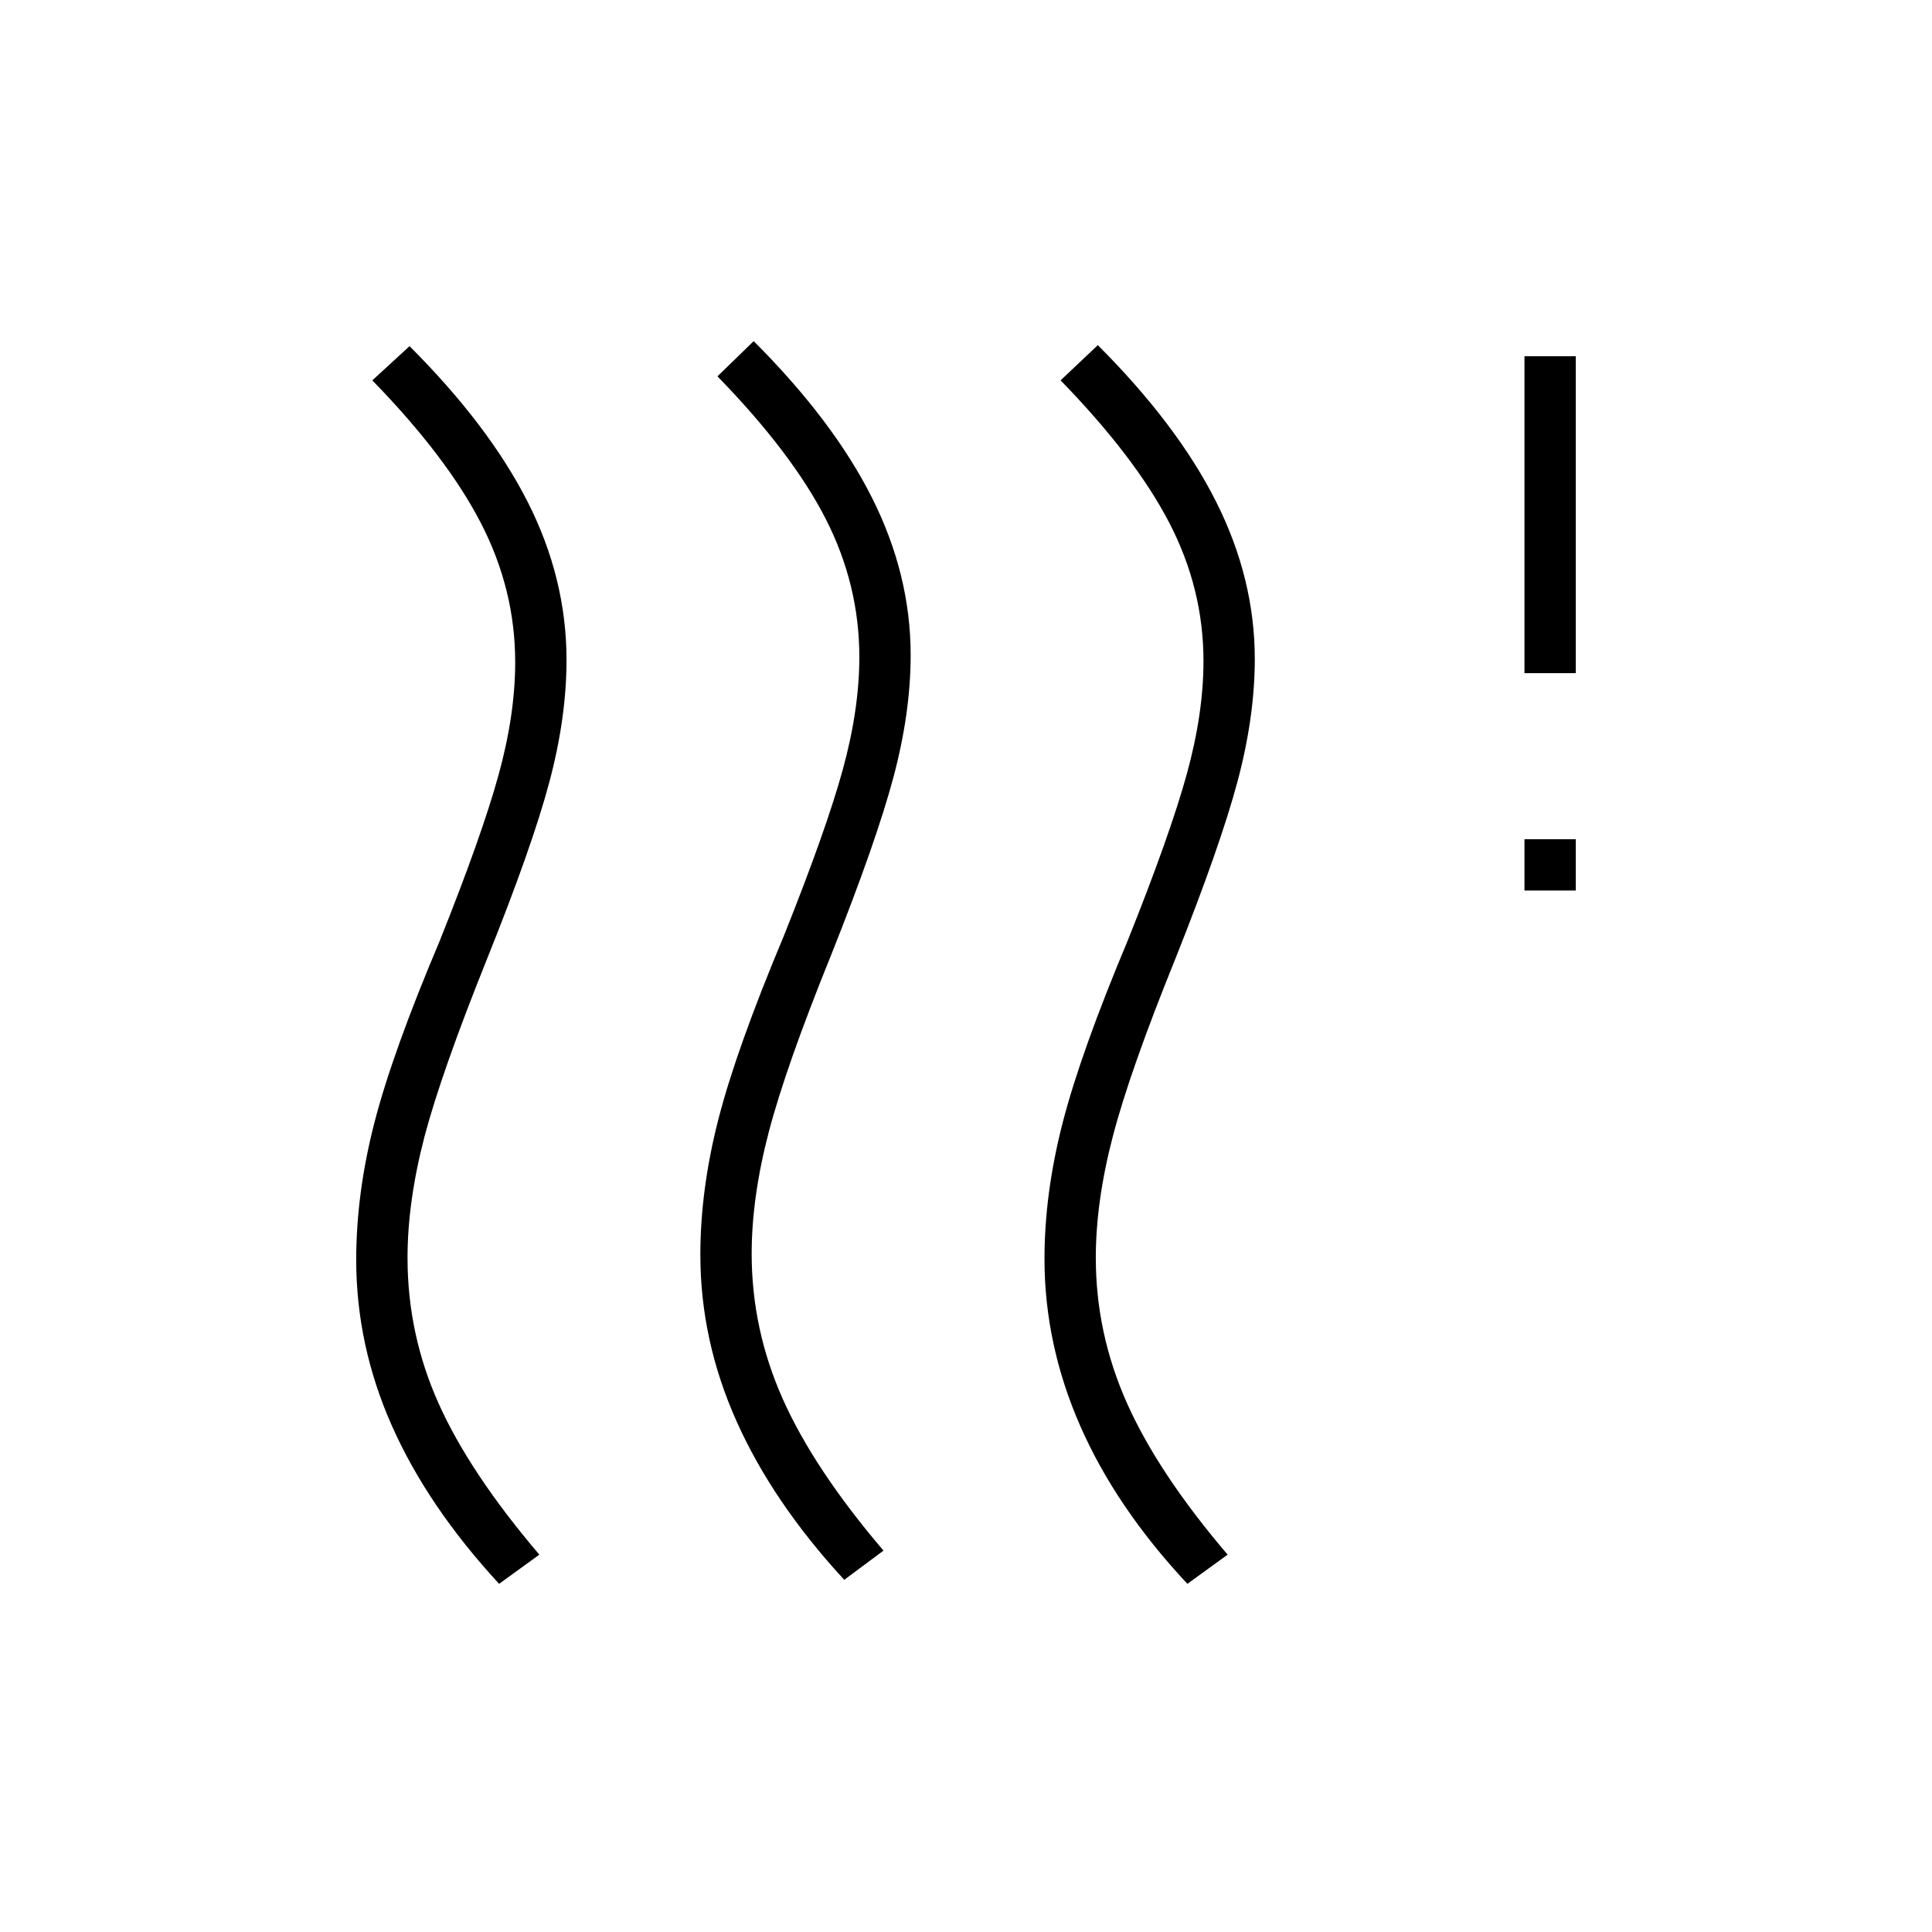 <svg xmlns="http://www.w3.org/2000/svg" height="24" viewBox="0 -960 960 960" width="24"><path d="M373.5-337q0 37.5 15.5 72.25t50 75.25L419.5-175Q384-213.5 366-253.75t-18-82.75q0-32.5 9-67.5t32.5-91q21-52.5 29.25-82.5t8.25-56q0-36-16.75-68.75T356.5-773l18-17.5q39.5 39.5 58.75 77.75t19.25 78.25q0 28.5-8.5 60.5t-31 88.5q-22.5 55.5-31 88t-8.5 60.5Zm-171 2q0 38 15.5 72.5t50 75L248-173q-35.5-38.5-53.25-78.5T177-334q0-33 9-68t32.5-90.5q21-52.5 29.25-82.5t8.25-56q0-36-17-69t-54-71l18.5-17q39.5 39.5 58.75 77.5T281.5-632q0 28.5-8.5 60.5t-31 88-31 88q-8.5 32.5-8.5 60.5Zm342 0q0 37.5 15.5 72.25t50 75.25L590-173q-35.5-38-53.25-78.5t-17.75-83q0-32.5 9-67.5t32.5-91q21-52.5 29.25-82.5t8.25-56q0-36-17-68.75T527-771l18.5-17.5q39.5 39.5 58.75 77.75t19.25 78.25q0 28.5-8.5 60.5t-31 88.5q-22.5 55.5-31 88t-8.5 60.5Zm213-182.5V-543H783v25.5h-25.5Zm0-108V-783H783v157.5h-25.5Z"/></svg>